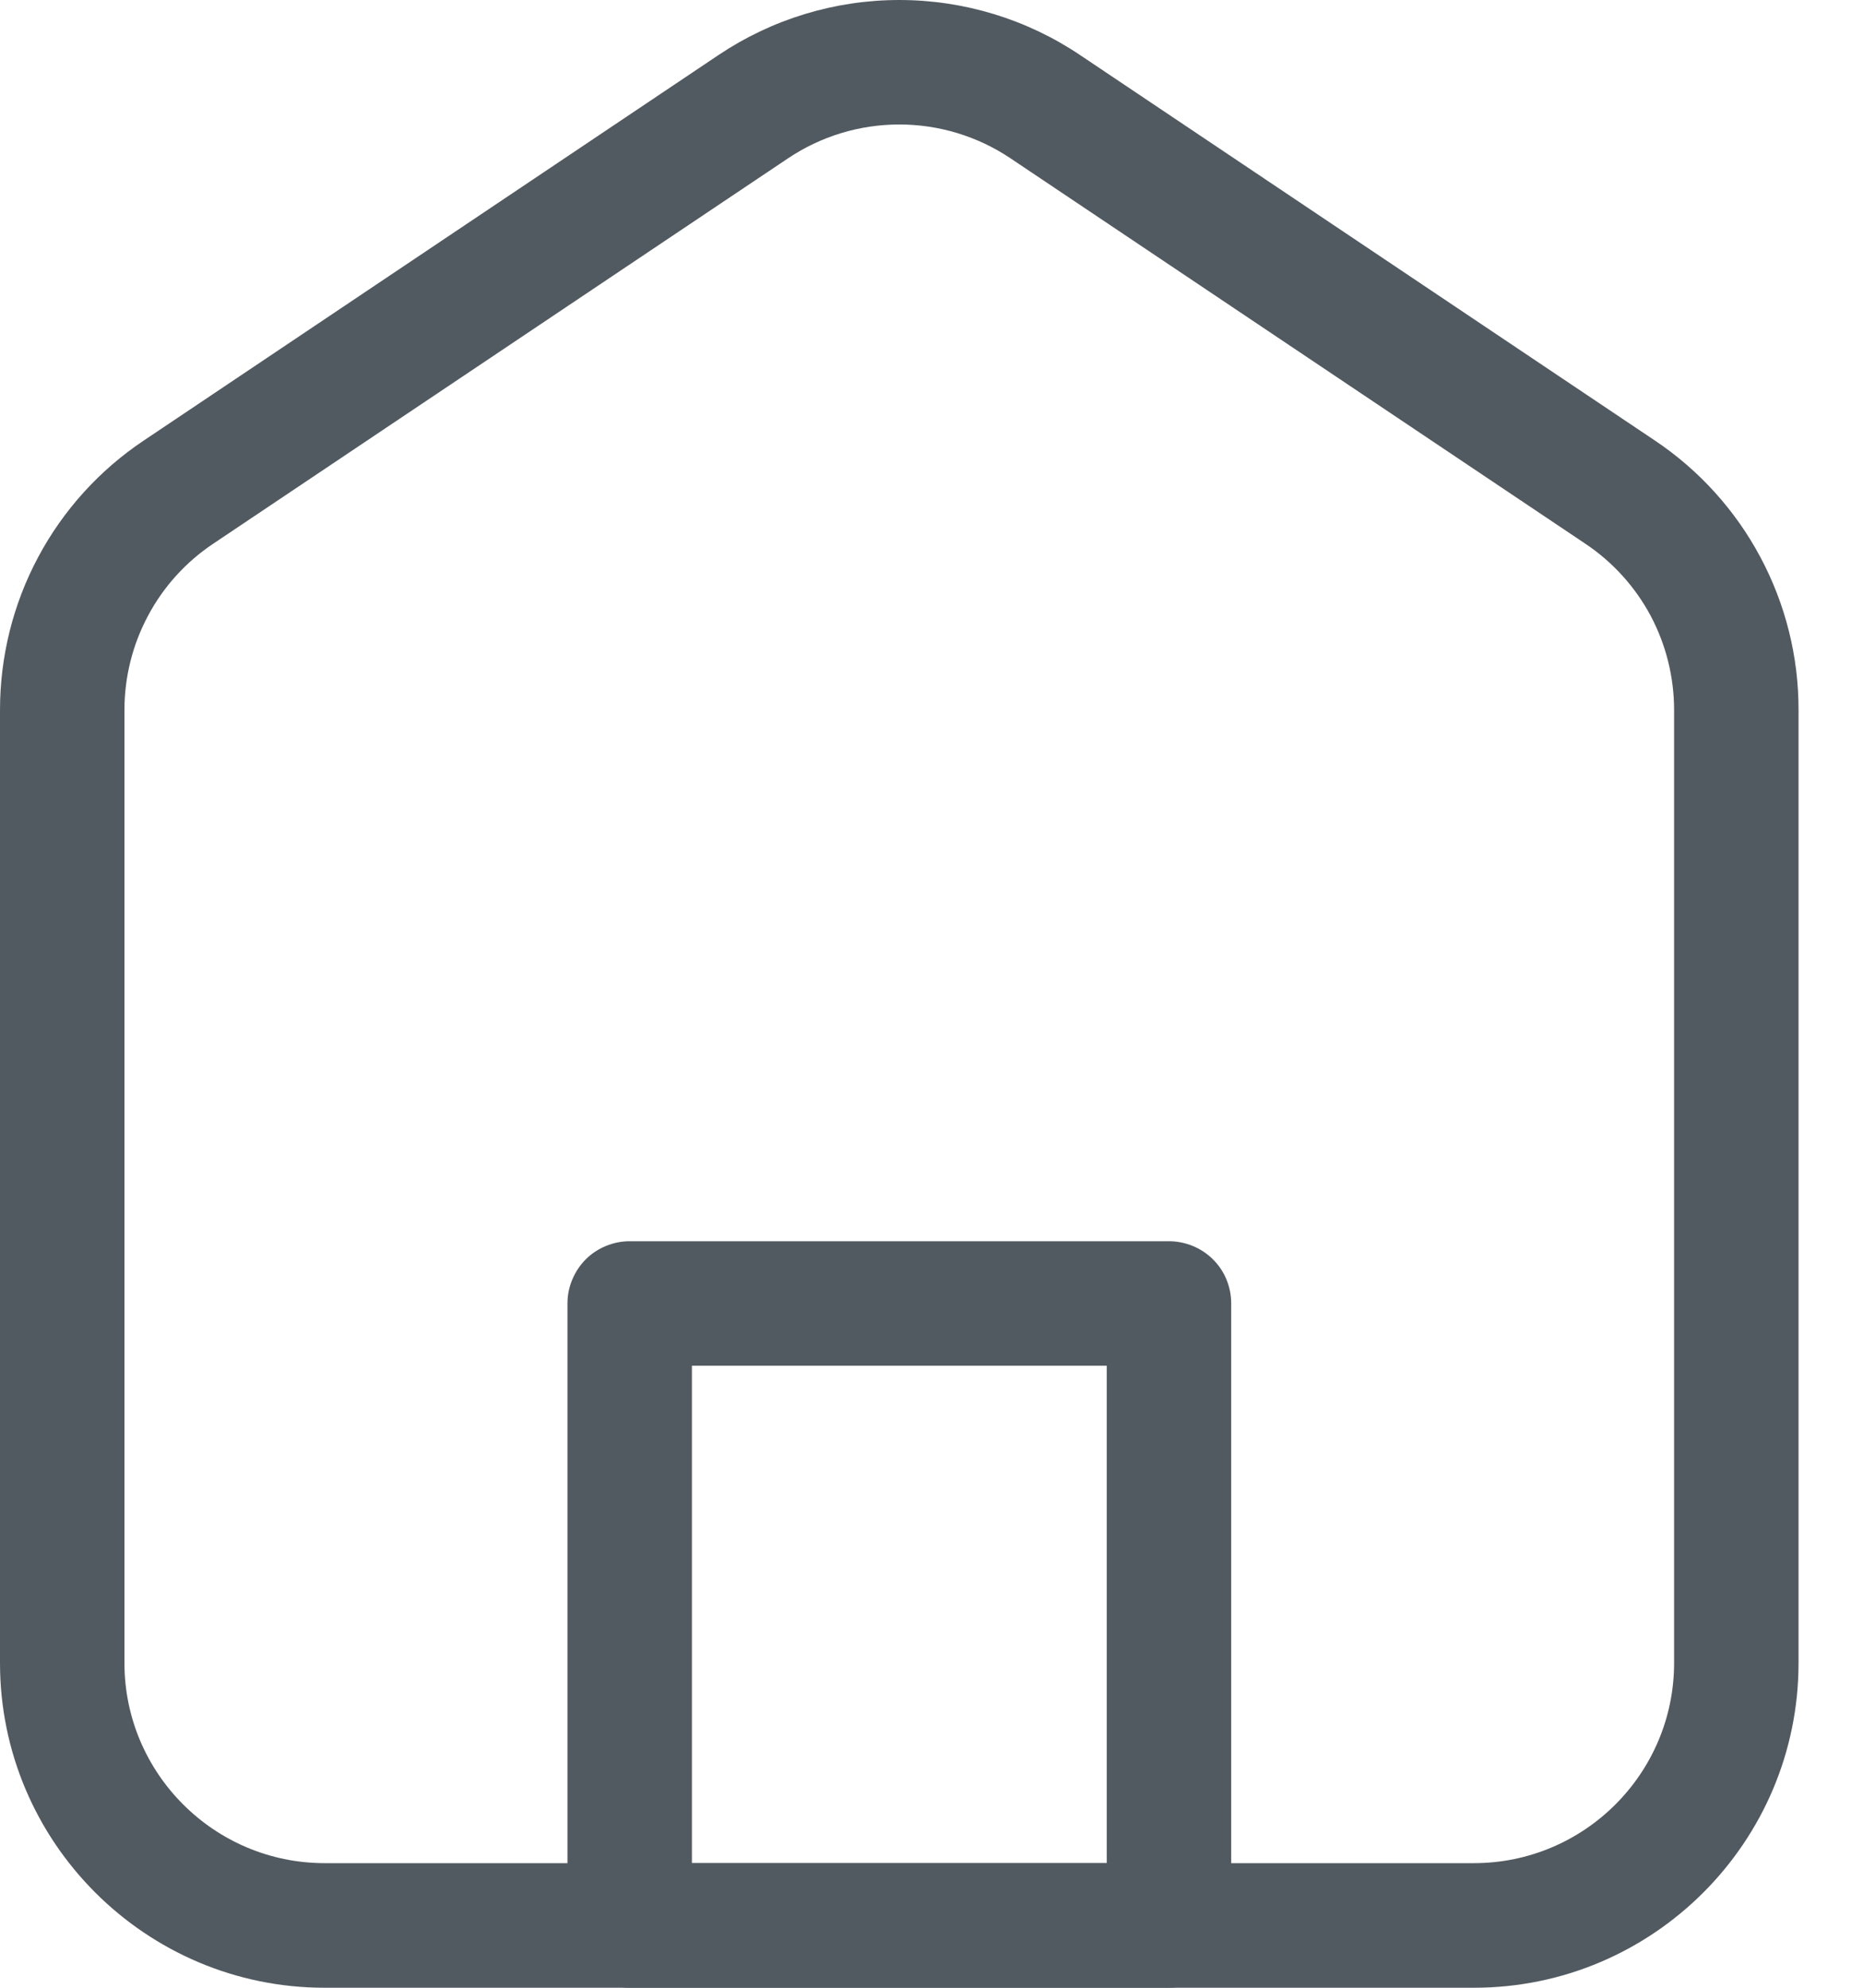 <svg width="15" height="16" viewBox="0 0 15 16" fill="none" xmlns="http://www.w3.org/2000/svg">
<path d="M11.867 16H2.614C1.173 16 1.07602e-06 14.827 1.07602e-06 13.386V5.715C-0 5.286 0.105 4.863 0.307 4.485C0.509 4.106 0.802 3.783 1.159 3.545L5.785 0.443C6.216 0.154 6.722 0 7.241 0C7.759 0 8.266 0.154 8.696 0.443L13.323 3.545C13.679 3.783 13.972 4.106 14.174 4.485C14.376 4.863 14.482 5.286 14.481 5.715V13.386C14.481 14.827 13.309 16 11.867 16ZM7.241 1.002C6.921 1.002 6.609 1.097 6.344 1.275L1.716 4.377C1.496 4.524 1.316 4.723 1.192 4.956C1.067 5.19 1.002 5.45 1.002 5.715V13.386C1.002 14.274 1.725 14.997 2.614 14.997H11.867C12.757 14.997 13.479 14.274 13.479 13.386V5.715C13.479 5.45 13.414 5.19 13.29 4.956C13.165 4.723 12.985 4.524 12.765 4.377L8.137 1.275C7.872 1.097 7.56 1.002 7.241 1.002Z" fill="#525A61"/>
<path d="M9.411 16H5.071C4.938 16 4.81 15.947 4.716 15.853C4.622 15.759 4.569 15.632 4.569 15.498V10.491C4.569 10.425 4.582 10.36 4.608 10.299C4.633 10.239 4.67 10.183 4.716 10.137C4.763 10.09 4.818 10.054 4.879 10.029C4.94 10.004 5.005 9.991 5.071 9.991H9.411C9.477 9.991 9.542 10.004 9.603 10.029C9.664 10.054 9.719 10.09 9.766 10.137C9.813 10.183 9.85 10.239 9.875 10.299C9.9 10.36 9.913 10.425 9.913 10.491V15.498C9.913 15.632 9.86 15.759 9.766 15.853C9.672 15.947 9.544 16 9.411 16ZM5.571 14.997H8.911V10.993H5.571V14.997Z" fill="#525A61"/>
</svg>

